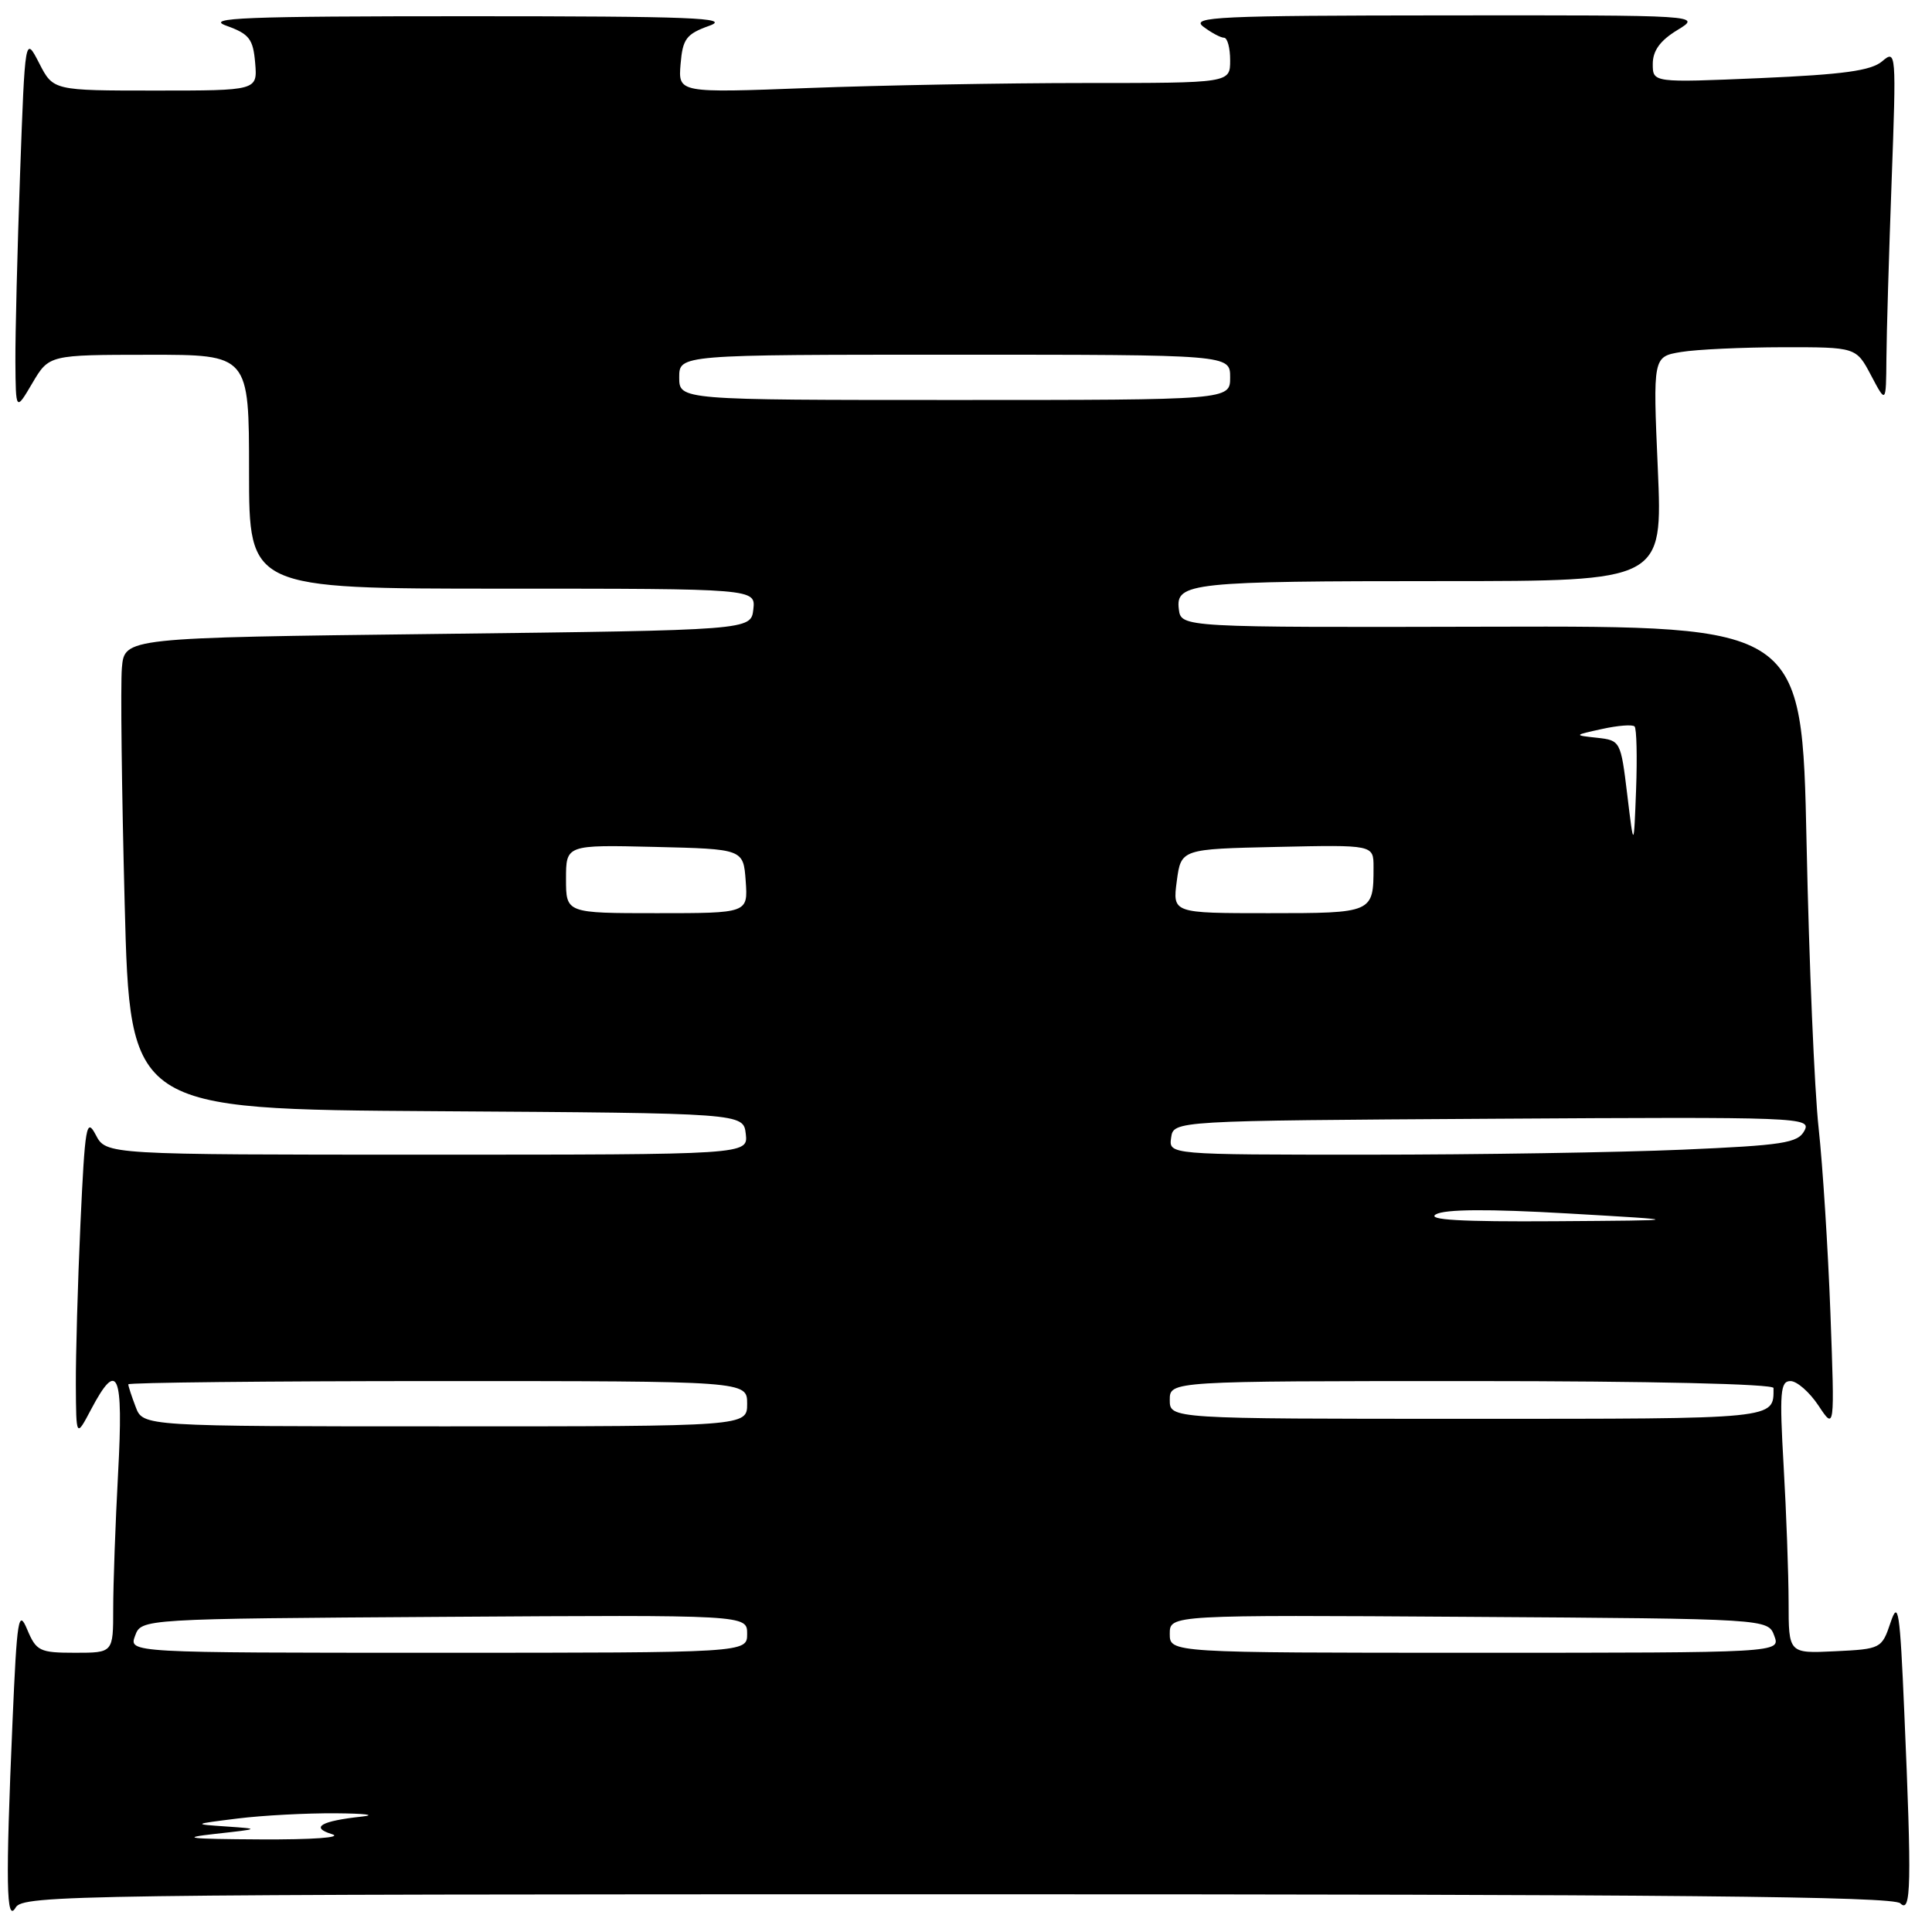 <?xml version="1.0" encoding="UTF-8" standalone="no"?>
<!DOCTYPE svg PUBLIC "-//W3C//DTD SVG 1.1//EN" "http://www.w3.org/Graphics/SVG/1.1/DTD/svg11.dtd" >
<svg xmlns="http://www.w3.org/2000/svg" xmlns:xlink="http://www.w3.org/1999/xlink" version="1.1" viewBox="0 0 256 256">
 <g >
 <path fill="currentColor"
d=" M 126.85 251.00 C 221.77 251.00 250.88 251.28 251.80 252.20 C 253.24 253.64 253.32 249.72 252.33 226.93 C 251.75 213.34 251.53 211.94 250.50 215.02 C 249.35 218.44 249.22 218.51 243.16 218.80 C 237.00 219.10 237.00 219.10 237.00 212.30 C 236.99 208.56 236.70 200.44 236.34 194.25 C 235.78 184.46 235.90 183.00 237.25 183.00 C 238.10 183.00 239.77 184.46 240.96 186.25 C 243.11 189.50 243.11 189.50 242.54 174.00 C 242.22 165.47 241.52 154.45 240.98 149.50 C 240.43 144.55 239.71 127.55 239.38 111.72 C 238.77 82.94 238.77 82.94 197.64 83.04 C 156.50 83.14 156.50 83.14 156.20 80.71 C 155.76 77.21 157.79 77.00 191.28 77.00 C 220.31 77.00 220.31 77.00 219.67 62.13 C 219.02 47.26 219.02 47.26 222.76 46.64 C 224.82 46.30 230.88 46.02 236.23 46.01 C 245.95 46.00 245.95 46.00 247.93 49.75 C 249.91 53.50 249.91 53.50 249.96 47.50 C 249.98 44.20 250.30 33.62 250.65 24.00 C 251.28 6.88 251.25 6.54 249.40 8.12 C 247.93 9.37 244.27 9.87 233.25 10.35 C 219.00 10.96 219.00 10.96 219.00 8.47 C 219.00 6.72 219.98 5.37 222.25 3.99 C 225.50 2.01 225.50 2.01 191.50 2.04 C 161.39 2.06 157.72 2.23 159.44 3.53 C 160.51 4.34 161.75 5.00 162.19 5.00 C 162.64 5.00 163.00 6.35 163.00 8.00 C 163.00 11.00 163.00 11.00 143.75 11.00 C 133.16 11.00 116.71 11.30 107.18 11.66 C 89.86 12.32 89.86 12.32 90.18 8.49 C 90.46 5.14 90.93 4.51 94.00 3.41 C 96.93 2.36 91.70 2.15 62.00 2.15 C 32.30 2.15 27.07 2.36 30.00 3.41 C 33.03 4.50 33.54 5.16 33.81 8.33 C 34.12 12.00 34.12 12.00 20.58 12.00 C 7.05 12.00 7.05 12.00 5.19 8.37 C 3.32 4.74 3.32 4.74 2.66 23.03 C 2.30 33.09 2.02 44.29 2.04 47.91 C 2.09 54.50 2.09 54.50 4.29 50.76 C 6.50 47.02 6.50 47.02 19.75 47.01 C 33.00 47.00 33.00 47.00 33.00 62.50 C 33.00 78.00 33.00 78.00 66.57 78.00 C 100.13 78.00 100.13 78.00 99.82 80.75 C 99.50 83.50 99.50 83.50 58.00 84.00 C 16.50 84.50 16.50 84.50 16.15 88.50 C 15.96 90.70 16.13 104.76 16.52 119.74 C 17.23 146.98 17.23 146.98 57.86 147.24 C 98.50 147.50 98.50 147.50 98.82 150.25 C 99.13 153.00 99.13 153.00 56.60 153.00 C 14.06 153.00 14.06 153.00 12.69 150.38 C 11.45 148.02 11.26 149.14 10.66 162.13 C 10.30 170.03 10.03 179.65 10.05 183.50 C 10.09 190.50 10.09 190.50 12.07 186.75 C 15.60 180.07 16.37 181.87 15.65 195.16 C 15.29 201.84 15.00 209.94 15.00 213.16 C 15.00 219.00 15.00 219.00 9.95 219.00 C 5.26 219.00 4.81 218.78 3.61 215.93 C 2.45 213.16 2.25 214.37 1.66 228.09 C 0.73 249.62 0.82 254.92 2.08 252.75 C 3.04 251.10 10.05 251.00 126.85 251.00 Z  M 28.50 243.00 C 34.47 242.34 34.48 242.33 30.00 242.02 C 25.50 241.71 25.50 241.71 31.50 240.96 C 34.80 240.55 40.65 240.24 44.50 240.27 C 48.35 240.30 49.92 240.49 48.00 240.70 C 42.51 241.29 41.06 242.14 44.00 243.04 C 45.44 243.48 41.42 243.77 34.50 243.73 C 24.93 243.68 23.72 243.53 28.50 243.00 Z  M 17.90 216.75 C 18.73 214.50 18.73 214.50 58.86 214.24 C 99.00 213.98 99.00 213.98 99.00 216.49 C 99.00 219.00 99.00 219.00 58.03 219.00 C 17.06 219.00 17.06 219.00 17.90 216.75 Z  M 155.00 216.49 C 155.00 213.98 155.00 213.98 194.64 214.24 C 234.27 214.50 234.27 214.50 235.10 216.75 C 235.94 219.00 235.94 219.00 195.47 219.00 C 155.00 219.00 155.00 219.00 155.00 216.49 Z  M 17.98 186.43 C 17.44 185.02 17.00 183.67 17.00 183.43 C 17.00 183.20 35.45 183.00 58.00 183.00 C 99.00 183.00 99.00 183.00 99.00 186.00 C 99.00 189.00 99.00 189.00 58.98 189.00 C 18.95 189.00 18.95 189.00 17.98 186.43 Z  M 155.00 185.50 C 155.00 183.00 155.00 183.00 195.00 183.00 C 218.62 183.00 235.00 183.38 235.00 183.92 C 235.00 188.08 235.77 188.00 194.39 188.00 C 155.00 188.00 155.00 188.00 155.00 185.50 Z  M 190.26 160.91 C 191.45 160.22 197.19 160.18 207.76 160.79 C 223.50 161.70 223.50 161.70 206.00 161.82 C 193.60 161.90 189.01 161.64 190.26 160.91 Z  M 155.18 150.75 C 155.50 148.50 155.50 148.50 197.79 148.24 C 238.69 147.99 240.05 148.04 239.09 149.83 C 238.22 151.46 236.28 151.76 222.89 152.34 C 214.53 152.70 195.80 153.00 181.27 153.00 C 154.86 153.00 154.86 153.00 155.18 150.75 Z  M 75.00 116.47 C 75.00 111.94 75.00 111.94 86.75 112.22 C 98.50 112.50 98.50 112.50 98.81 116.75 C 99.11 121.00 99.11 121.00 87.06 121.00 C 75.00 121.00 75.00 121.00 75.00 116.47 Z  M 155.93 116.75 C 156.50 112.50 156.50 112.50 169.25 112.22 C 182.00 111.94 182.00 111.94 182.00 114.89 C 182.00 120.98 181.94 121.00 168.08 121.00 C 155.37 121.00 155.37 121.00 155.93 116.75 Z  M 215.62 105.30 C 214.76 98.20 214.71 98.10 211.63 97.76 C 208.50 97.42 208.50 97.42 212.30 96.59 C 214.38 96.13 216.32 95.98 216.59 96.26 C 216.86 96.53 216.95 100.30 216.79 104.63 C 216.49 112.50 216.49 112.50 215.62 105.30 Z  M 90.00 50.00 C 90.00 47.00 90.00 47.00 126.50 47.00 C 163.00 47.00 163.00 47.00 163.00 50.00 C 163.00 53.00 163.00 53.00 126.50 53.00 C 90.00 53.00 90.00 53.00 90.00 50.00 Z "/>
</g>
</svg>